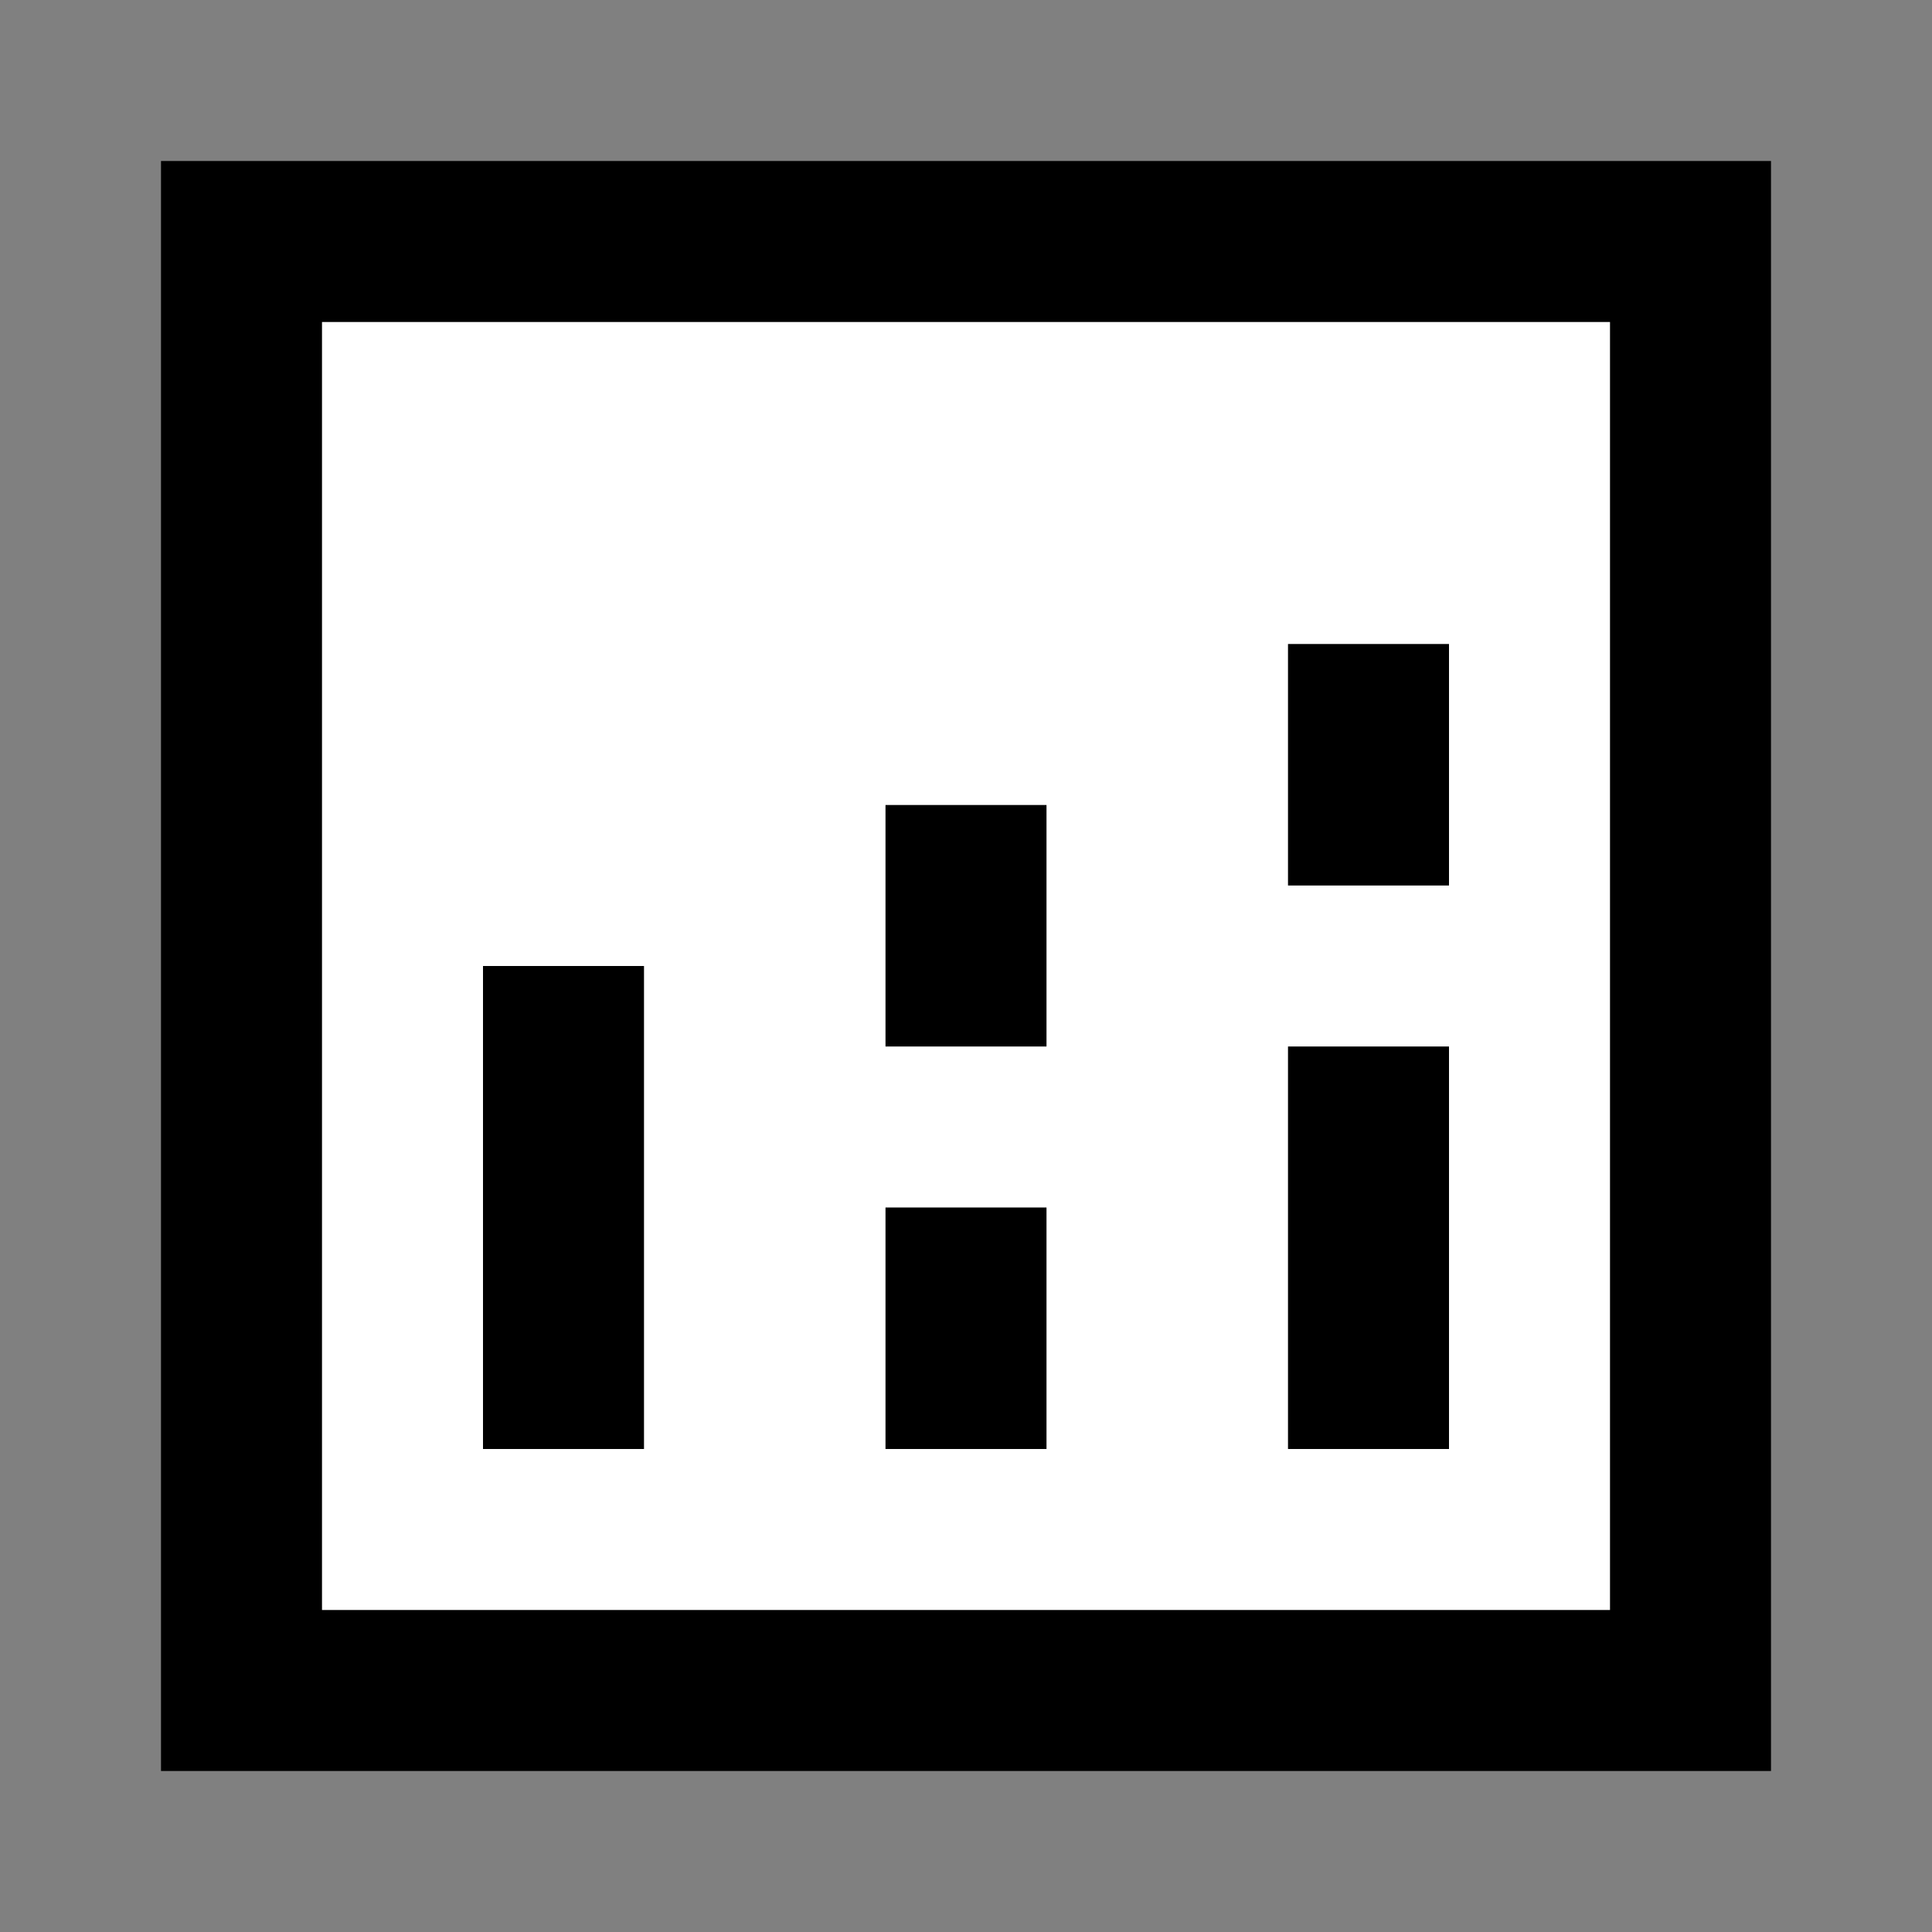 <svg width="24" height="24" viewBox="0 0 24 24" fill="none" xmlns="http://www.w3.org/2000/svg">
<rect x="0" y="0" width="24" height="24" fill="#808080" stroke="none"/>
<g id="analytics">
<path id="fill1" d="M3 3H21V21H3V3Z" fill="white"/>
<path id="stroke1" d="M3 3H21V21H3V3Z" stroke="black" stroke-width="2" stroke-linecap="square"/>
<path id="stroke2" d="M7 13V17M12 11V12M17 14V17M12 16V17M17 9V10" stroke="black" stroke-width="2" stroke-linecap="square"/>
</g>
</svg>
